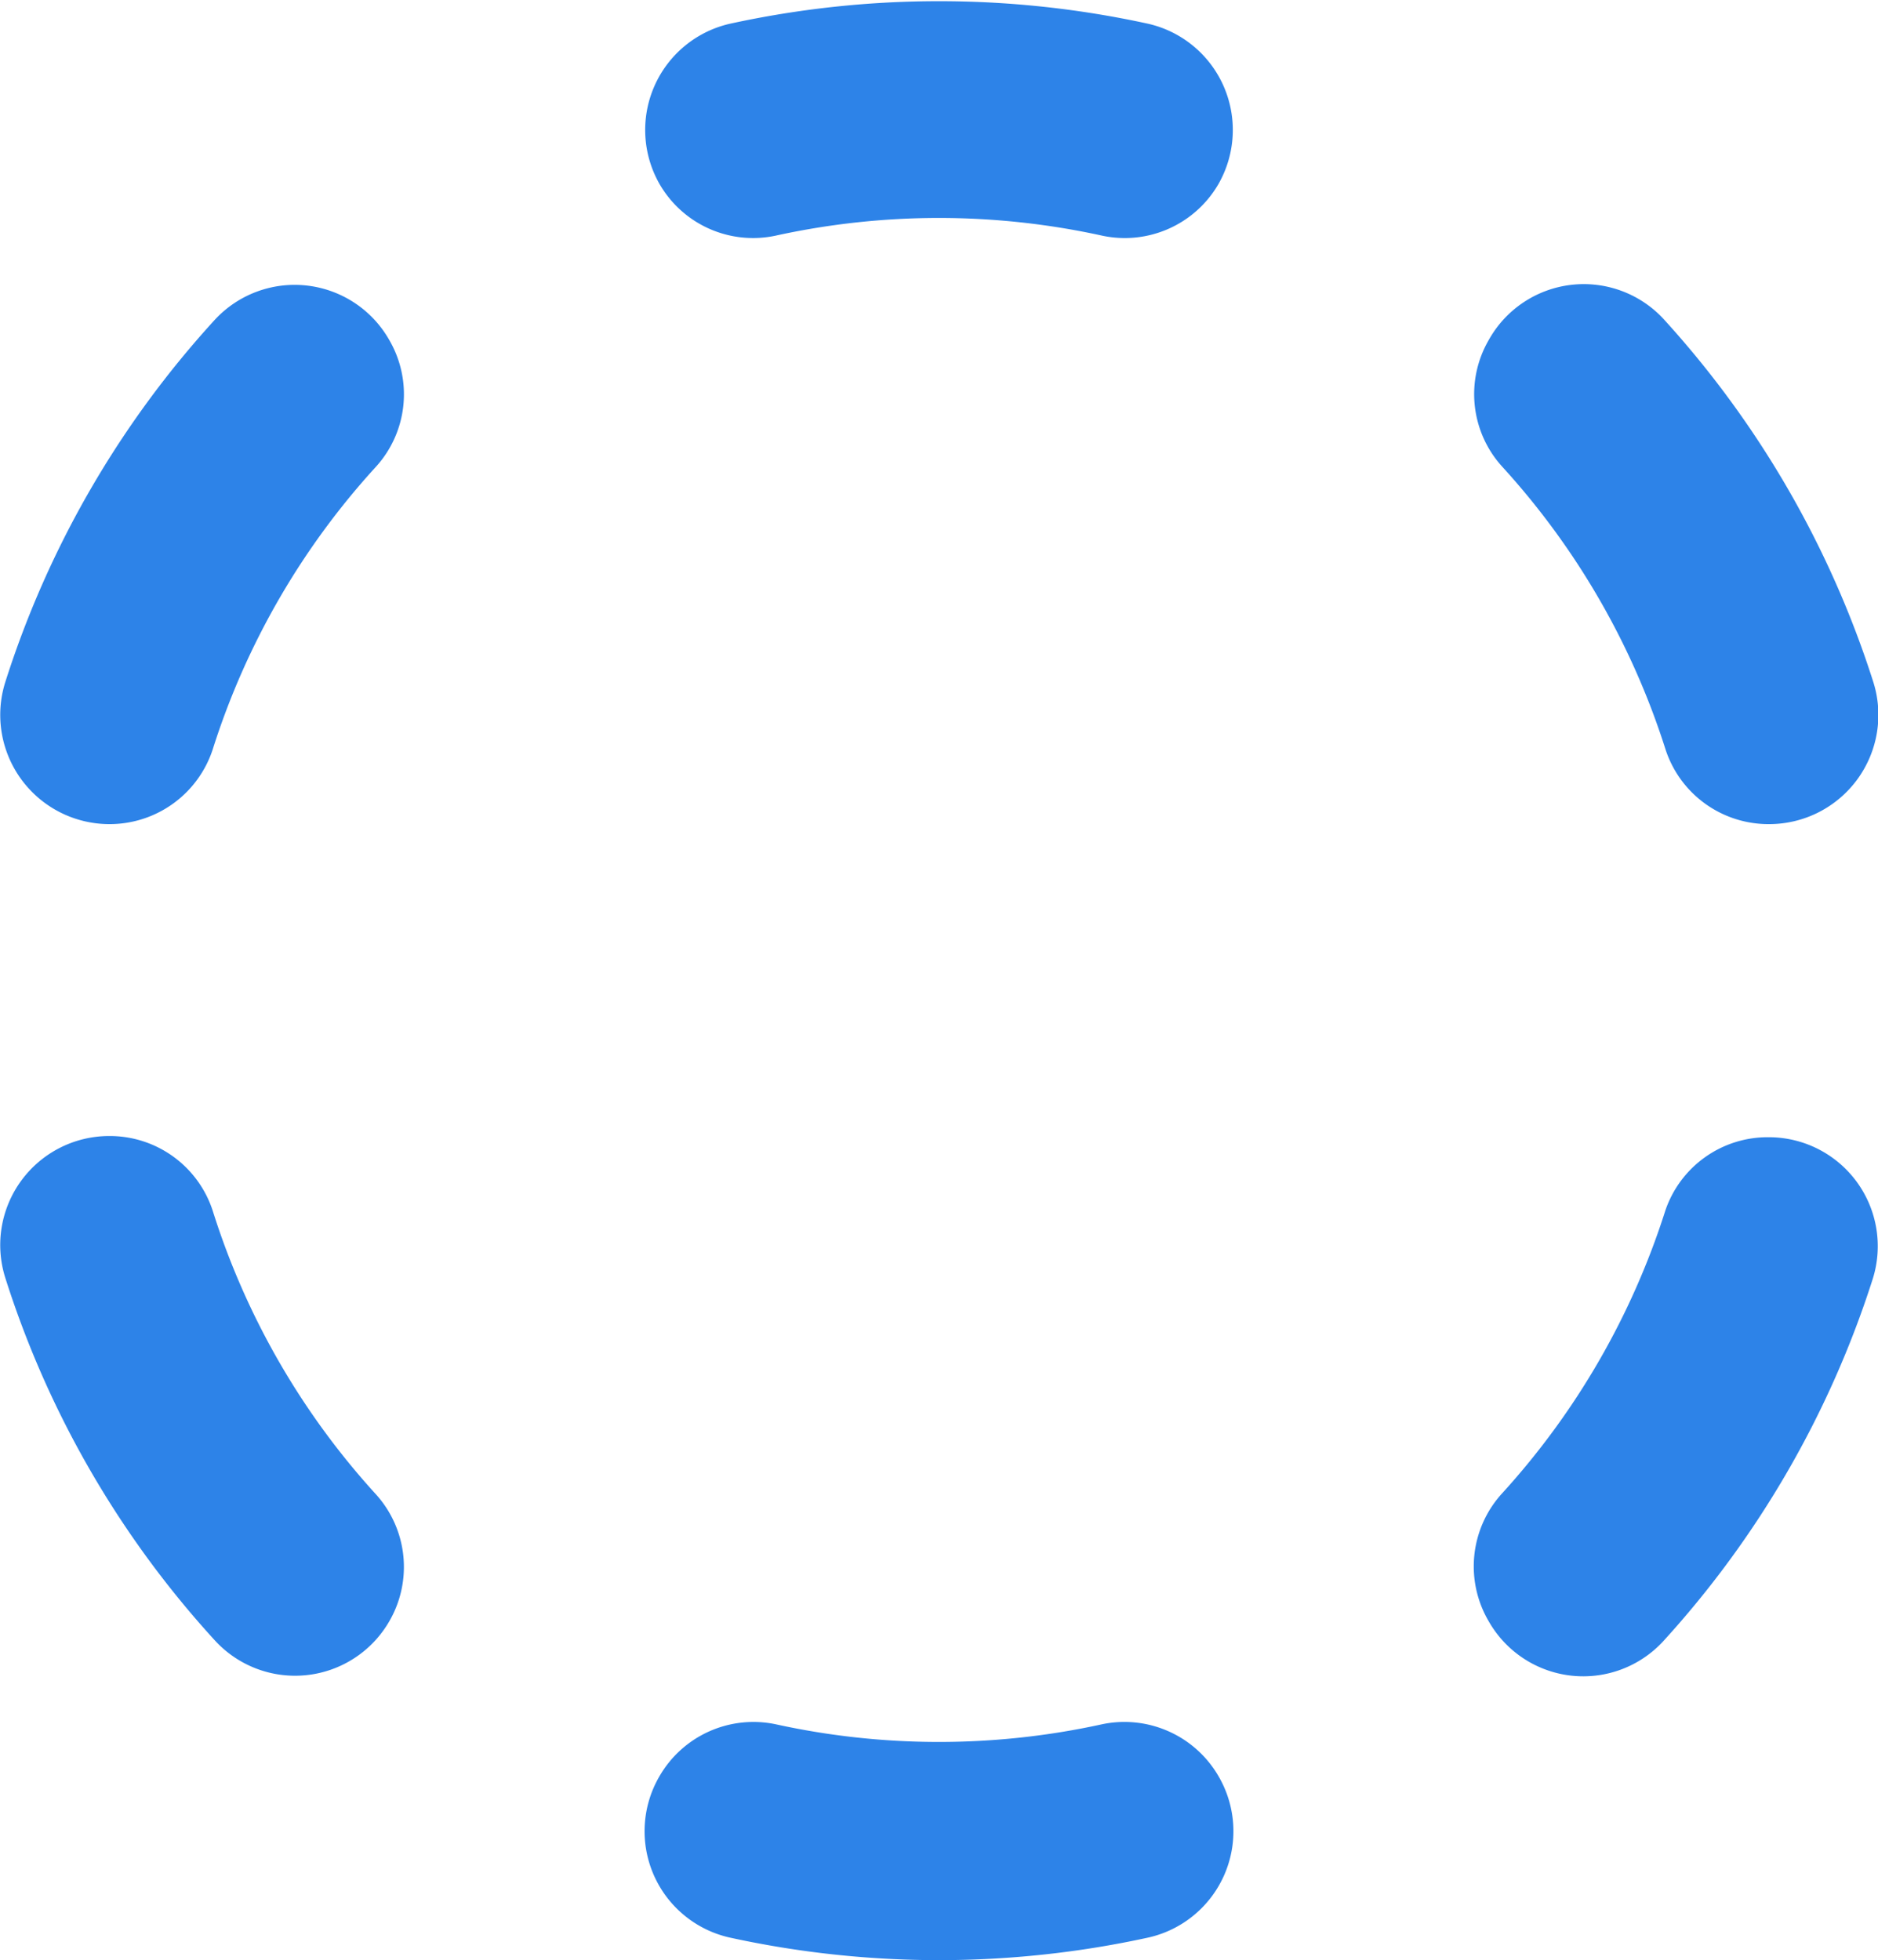 <svg xmlns="http://www.w3.org/2000/svg" viewBox="0 0 78.76 82.2"><defs><style>.cls-1{fill:#2d83e8;}</style></defs><title>spinner</title><g id="Capa_2" data-name="Capa 2"><g id="Capa_1-2" data-name="Capa 1"><path class="cls-1" d="M62.44,14.25h0A4.52,4.52,0,0,0,63,19.57a31.91,31.91,0,0,1,6.85,11.86,4.54,4.54,0,0,0,4.33,3.13h0a4.58,4.58,0,0,0,4.37-6,41.11,41.11,0,0,0-8.79-15.19A4.56,4.56,0,0,0,62.44,14.25Z"/><path class="cls-1" d="M27.65,7.7a4.53,4.53,0,0,0,4.89,2.18,31.94,31.94,0,0,1,13.67,0,4.54,4.54,0,0,0,4.9-2.18h0A4.57,4.57,0,0,0,48.17,1,41.14,41.14,0,0,0,30.59,1,4.57,4.57,0,0,0,27.65,7.7Z"/><path class="cls-1" d="M69.84,50.77A32,32,0,0,1,63,62.62,4.54,4.54,0,0,0,62.44,68h0a4.56,4.56,0,0,0,7.31.83,41.08,41.08,0,0,0,8.79-15.2,4.57,4.57,0,0,0-4.37-5.94h0A4.53,4.53,0,0,0,69.84,50.77Z"/><path class="cls-1" d="M51.11,74.5a4.56,4.56,0,0,0-4.9-2.19,31.94,31.94,0,0,1-13.67,0,4.55,4.55,0,0,0-4.89,2.19h0a4.57,4.57,0,0,0,2.94,6.75,41.14,41.14,0,0,0,17.58,0,4.57,4.57,0,0,0,2.94-6.75Z"/><path class="cls-1" d="M4.58,47.64h0A4.57,4.57,0,0,0,.22,53.58,40.8,40.8,0,0,0,9,68.78,4.56,4.56,0,0,0,16.32,68h0a4.54,4.54,0,0,0-.55-5.33A31.81,31.81,0,0,1,8.92,50.77,4.54,4.54,0,0,0,4.58,47.64Z"/><path class="cls-1" d="M4.58,34.56h0a4.55,4.55,0,0,0,4.34-3.13,31.77,31.77,0,0,1,6.85-11.86,4.52,4.52,0,0,0,.55-5.32h0A4.56,4.56,0,0,0,9,13.42,40.84,40.84,0,0,0,.22,28.61,4.58,4.58,0,0,0,4.58,34.56Z"/></g></g></svg>